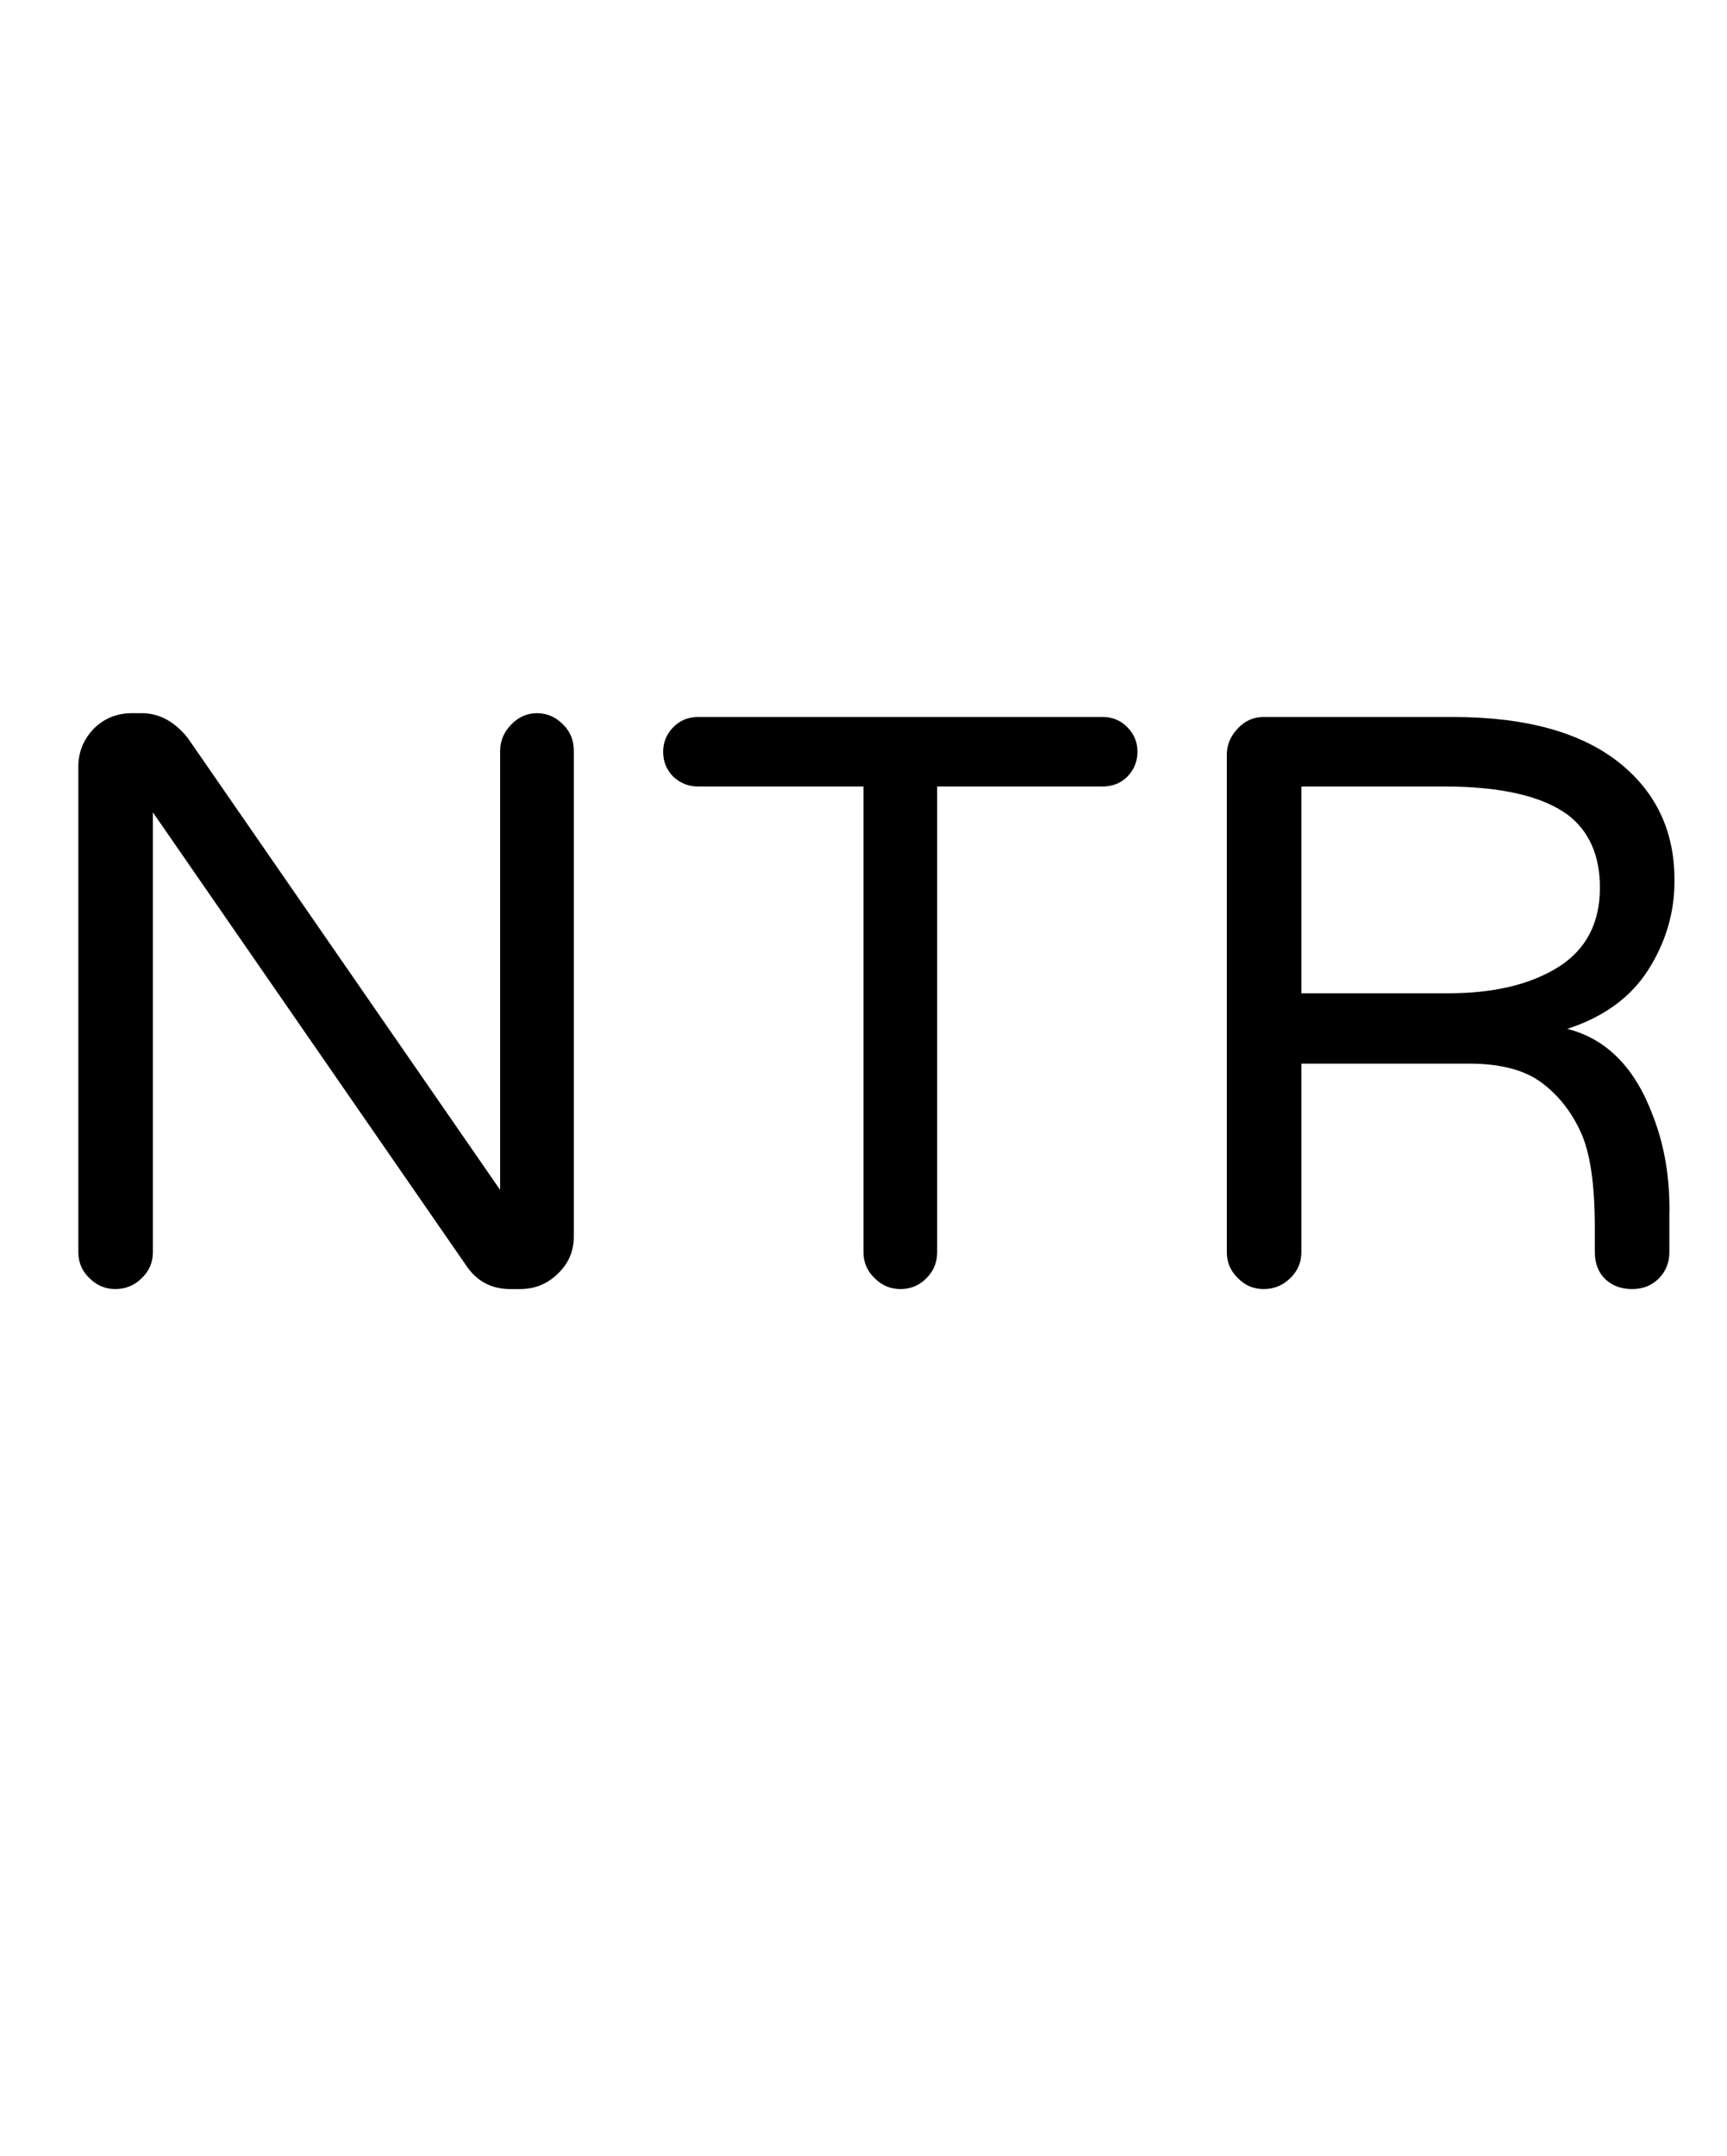<svg xmlns="http://www.w3.org/2000/svg" xmlns:xlink="http://www.w3.org/1999/xlink" width="40.781" height="50.883"><path fill="black" d="M12.68 16.83L12.68 16.83Q13.03 16.83 13.29 17.09Q13.55 17.34 13.55 17.72L13.55 17.72L13.55 29.18Q13.55 29.70 13.17 30.06Q12.80 30.42 12.28 30.42L12.28 30.42L12.05 30.42Q11.41 30.42 11.04 29.91L11.04 29.91L3.61 19.17L3.61 29.55Q3.61 29.91 3.35 30.16Q3.09 30.42 2.72 30.42L2.72 30.42Q2.37 30.42 2.11 30.16Q1.85 29.91 1.85 29.55L1.85 29.55L1.85 18.09Q1.85 17.58 2.21 17.20Q2.58 16.83 3.12 16.83L3.12 16.83L3.35 16.83Q3.96 16.83 4.43 17.41L4.43 17.41L11.81 28.08L11.81 17.72Q11.81 17.37 12.07 17.10Q12.33 16.83 12.68 16.83ZM26.04 16.92Q26.39 16.92 26.63 17.17Q26.86 17.41 26.86 17.74L26.86 17.74Q26.86 18.07 26.63 18.32Q26.39 18.56 26.04 18.56L26.04 18.56L22.13 18.56L22.13 29.55Q22.13 29.91 21.88 30.16Q21.63 30.42 21.26 30.42L21.26 30.42Q20.91 30.42 20.65 30.16Q20.39 29.91 20.39 29.55L20.39 29.55L20.39 18.56L16.48 18.56Q16.15 18.56 15.90 18.33Q15.66 18.09 15.66 17.74L15.66 17.74Q15.66 17.41 15.89 17.17Q16.13 16.92 16.48 16.92L16.48 16.92L26.04 16.92ZM39.42 28.69L39.42 29.55Q39.42 29.91 39.18 30.16Q38.93 30.42 38.54 30.42Q38.16 30.42 37.91 30.19Q37.66 29.95 37.66 29.55L37.66 29.55L37.66 28.97Q37.66 27.42 37.32 26.70Q36.98 25.97 36.39 25.54Q35.79 25.10 34.69 25.10L34.69 25.10L30.73 25.10L30.73 29.55Q30.73 29.91 30.47 30.16Q30.21 30.42 29.84 30.42L29.84 30.42Q29.48 30.42 29.23 30.16Q28.97 29.91 28.97 29.55L28.97 29.55L28.97 17.81Q28.97 17.46 29.23 17.19Q29.48 16.92 29.84 16.92L29.84 16.92L34.31 16.92Q36.94 16.92 38.30 18.05L38.30 18.05Q39.56 19.10 39.54 20.81L39.54 20.81Q39.54 21.91 38.92 22.89Q38.30 23.86 37.01 24.28L37.01 24.28Q38.39 24.63 39.02 26.30L39.02 26.30Q39.45 27.38 39.42 28.69L39.42 28.69ZM30.73 23.44L34.20 23.44Q35.81 23.44 36.80 22.82Q37.78 22.20 37.78 20.95L37.78 20.95Q37.78 19.80 37.01 19.22L37.01 19.22Q36.09 18.56 34.10 18.56L34.10 18.56L30.73 18.56L30.73 23.44Z"/></svg>